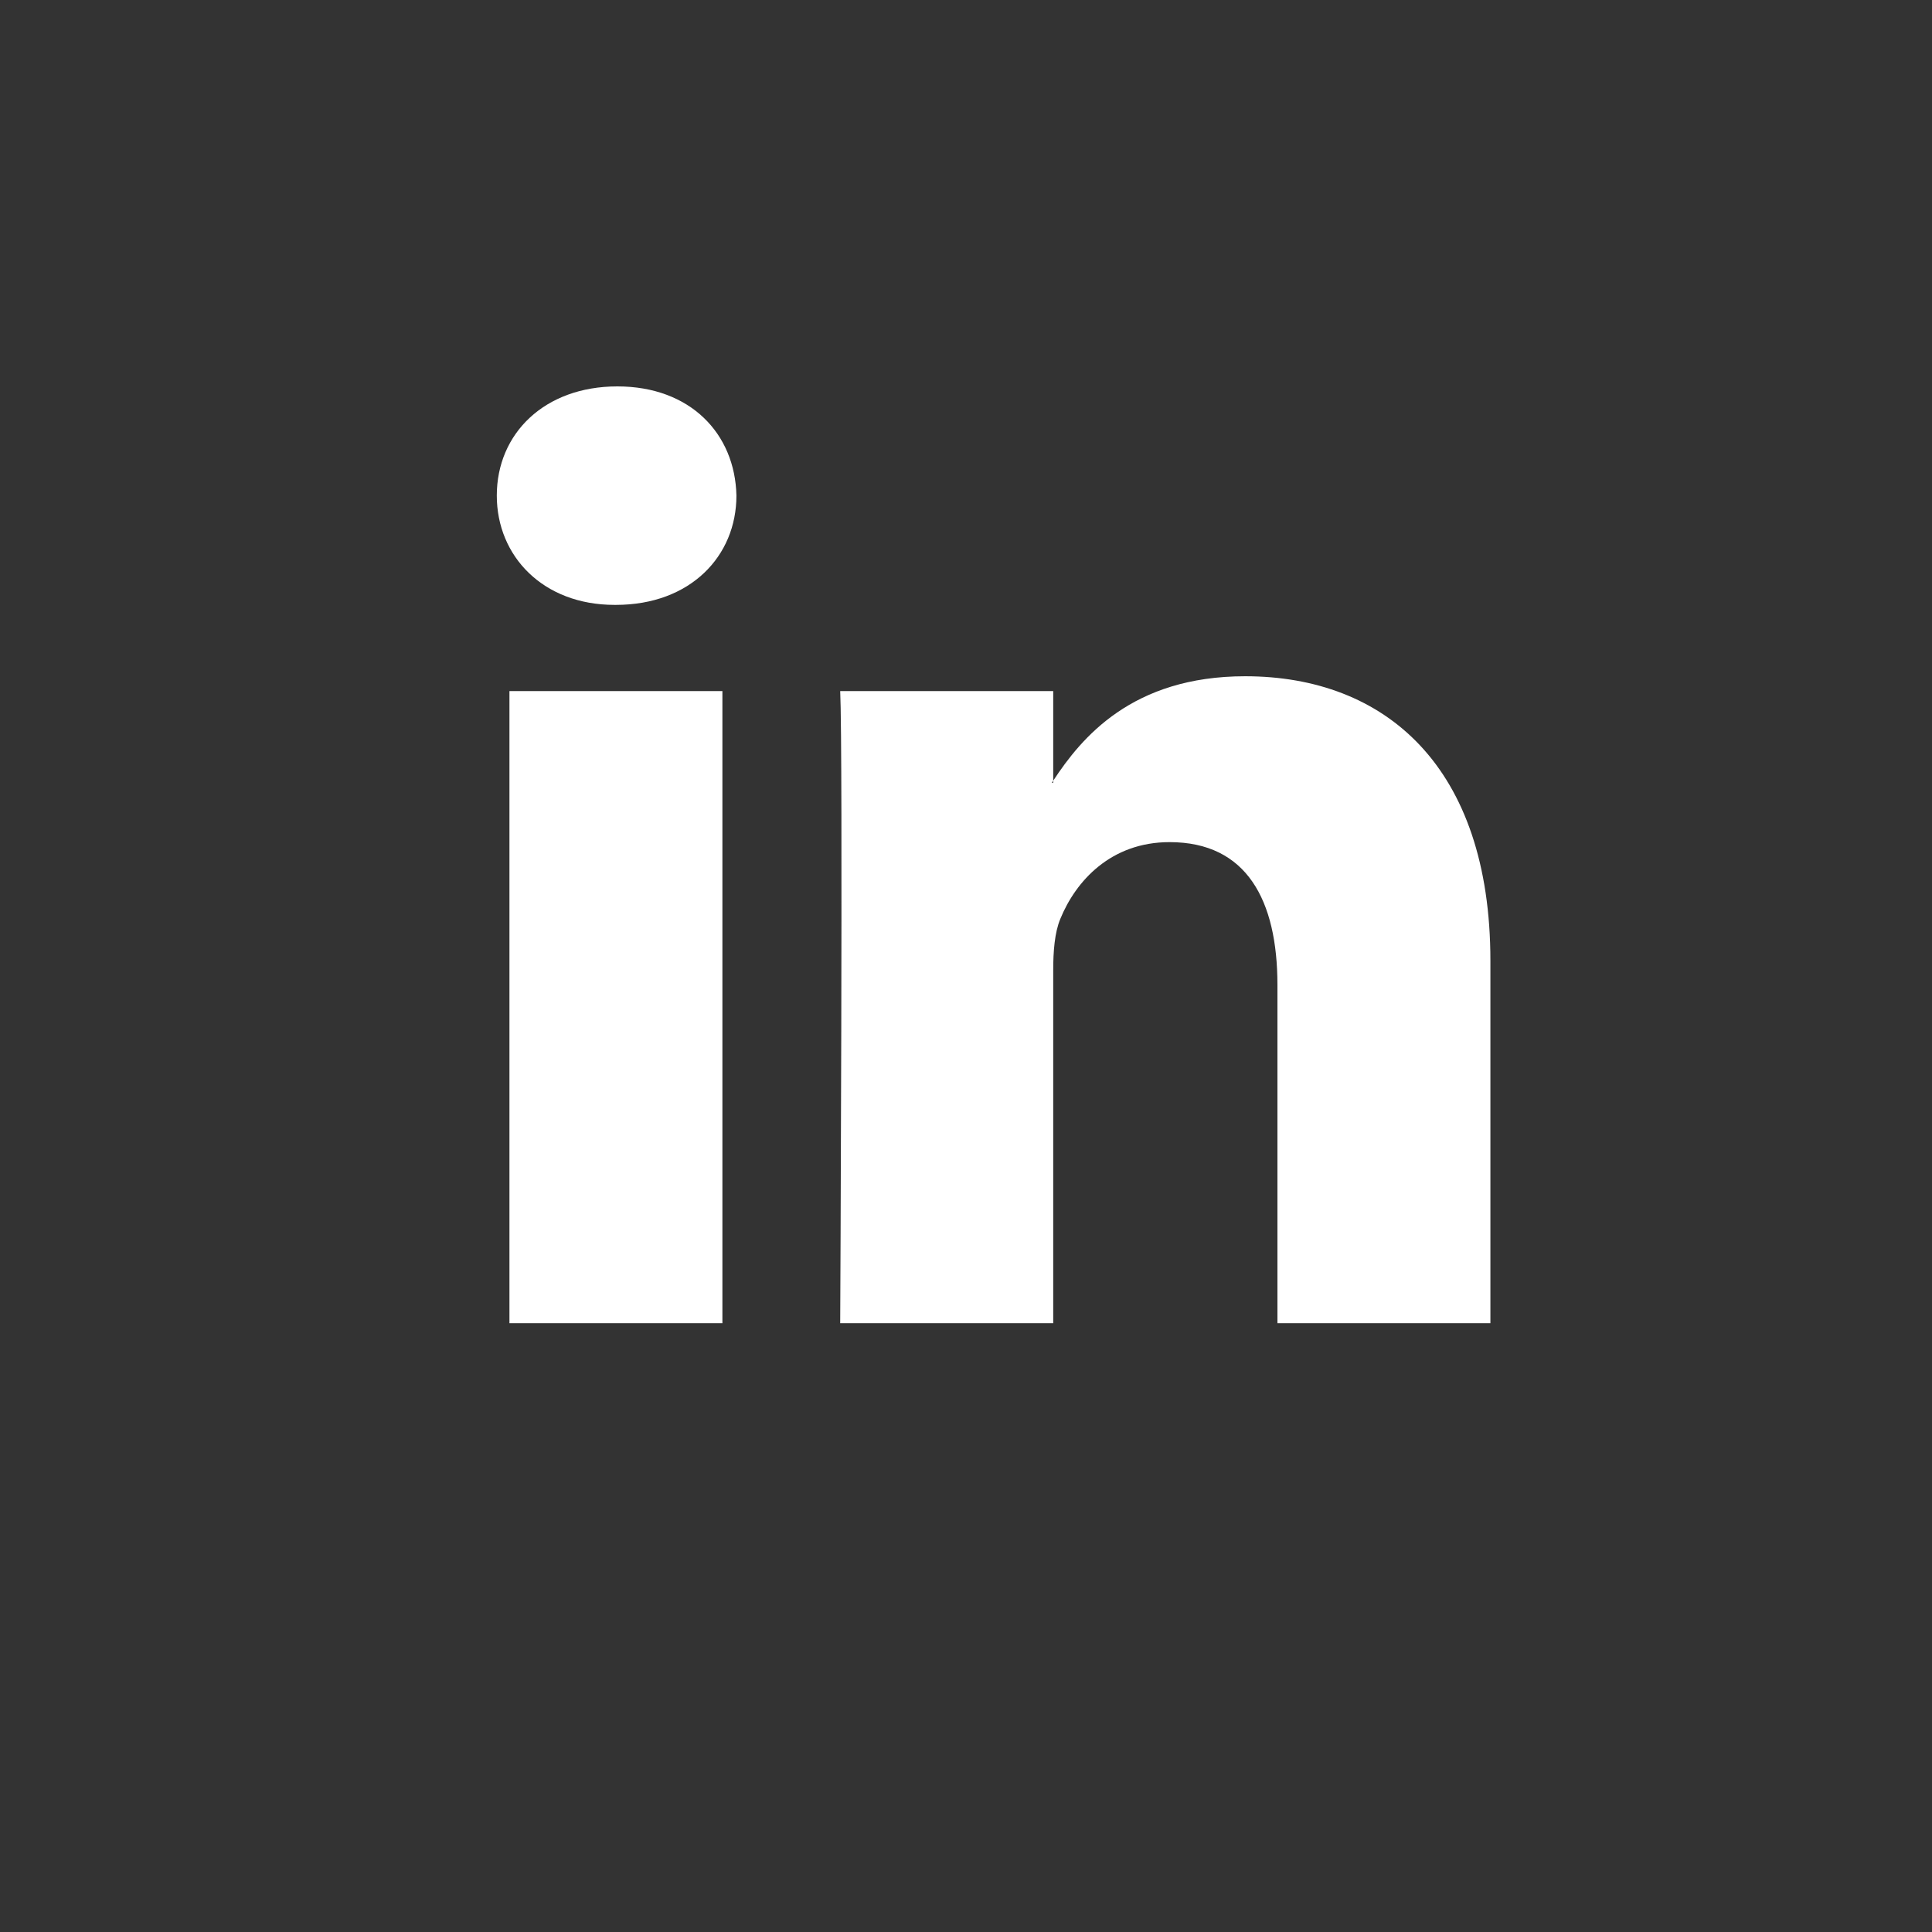 <svg
  width="100%"
  viewBox="0 0 35 35"
  fill="none"
  xmlns="http://www.w3.org/2000/svg"
>
  <rect x="0" y="0" width="35" height="35" fill="#333333" stroke="none"/>
  <path
    fill-rule="evenodd"
    clip-rule="evenodd"
    d="M11.184 7C9.864 7 9 7.854 9 8.978C9 10.077 9.839 10.958 11.133 10.958H11.158C12.504 10.958 13.341 10.078 13.341 8.978C13.316 7.854 12.504 7 11.184 7ZM27 17.405V23.971H23.142V17.845C23.142 16.306 22.584 15.256 21.188 15.256C20.122 15.256 19.487 15.963 19.208 16.648C19.106 16.893 19.08 17.234 19.08 17.576V23.971H15.221C15.221 23.971 15.273 13.595 15.221 12.52H19.08V14.143C19.076 14.149 19.072 14.155 19.068 14.161C19.063 14.168 19.058 14.174 19.054 14.18H19.08V14.143C19.592 13.364 20.508 12.251 22.557 12.251C25.096 12.251 27 13.888 27 17.405ZM13.087 23.971H9.229V12.52H13.087V23.971Z"
    fill="white"
  />
</svg>
